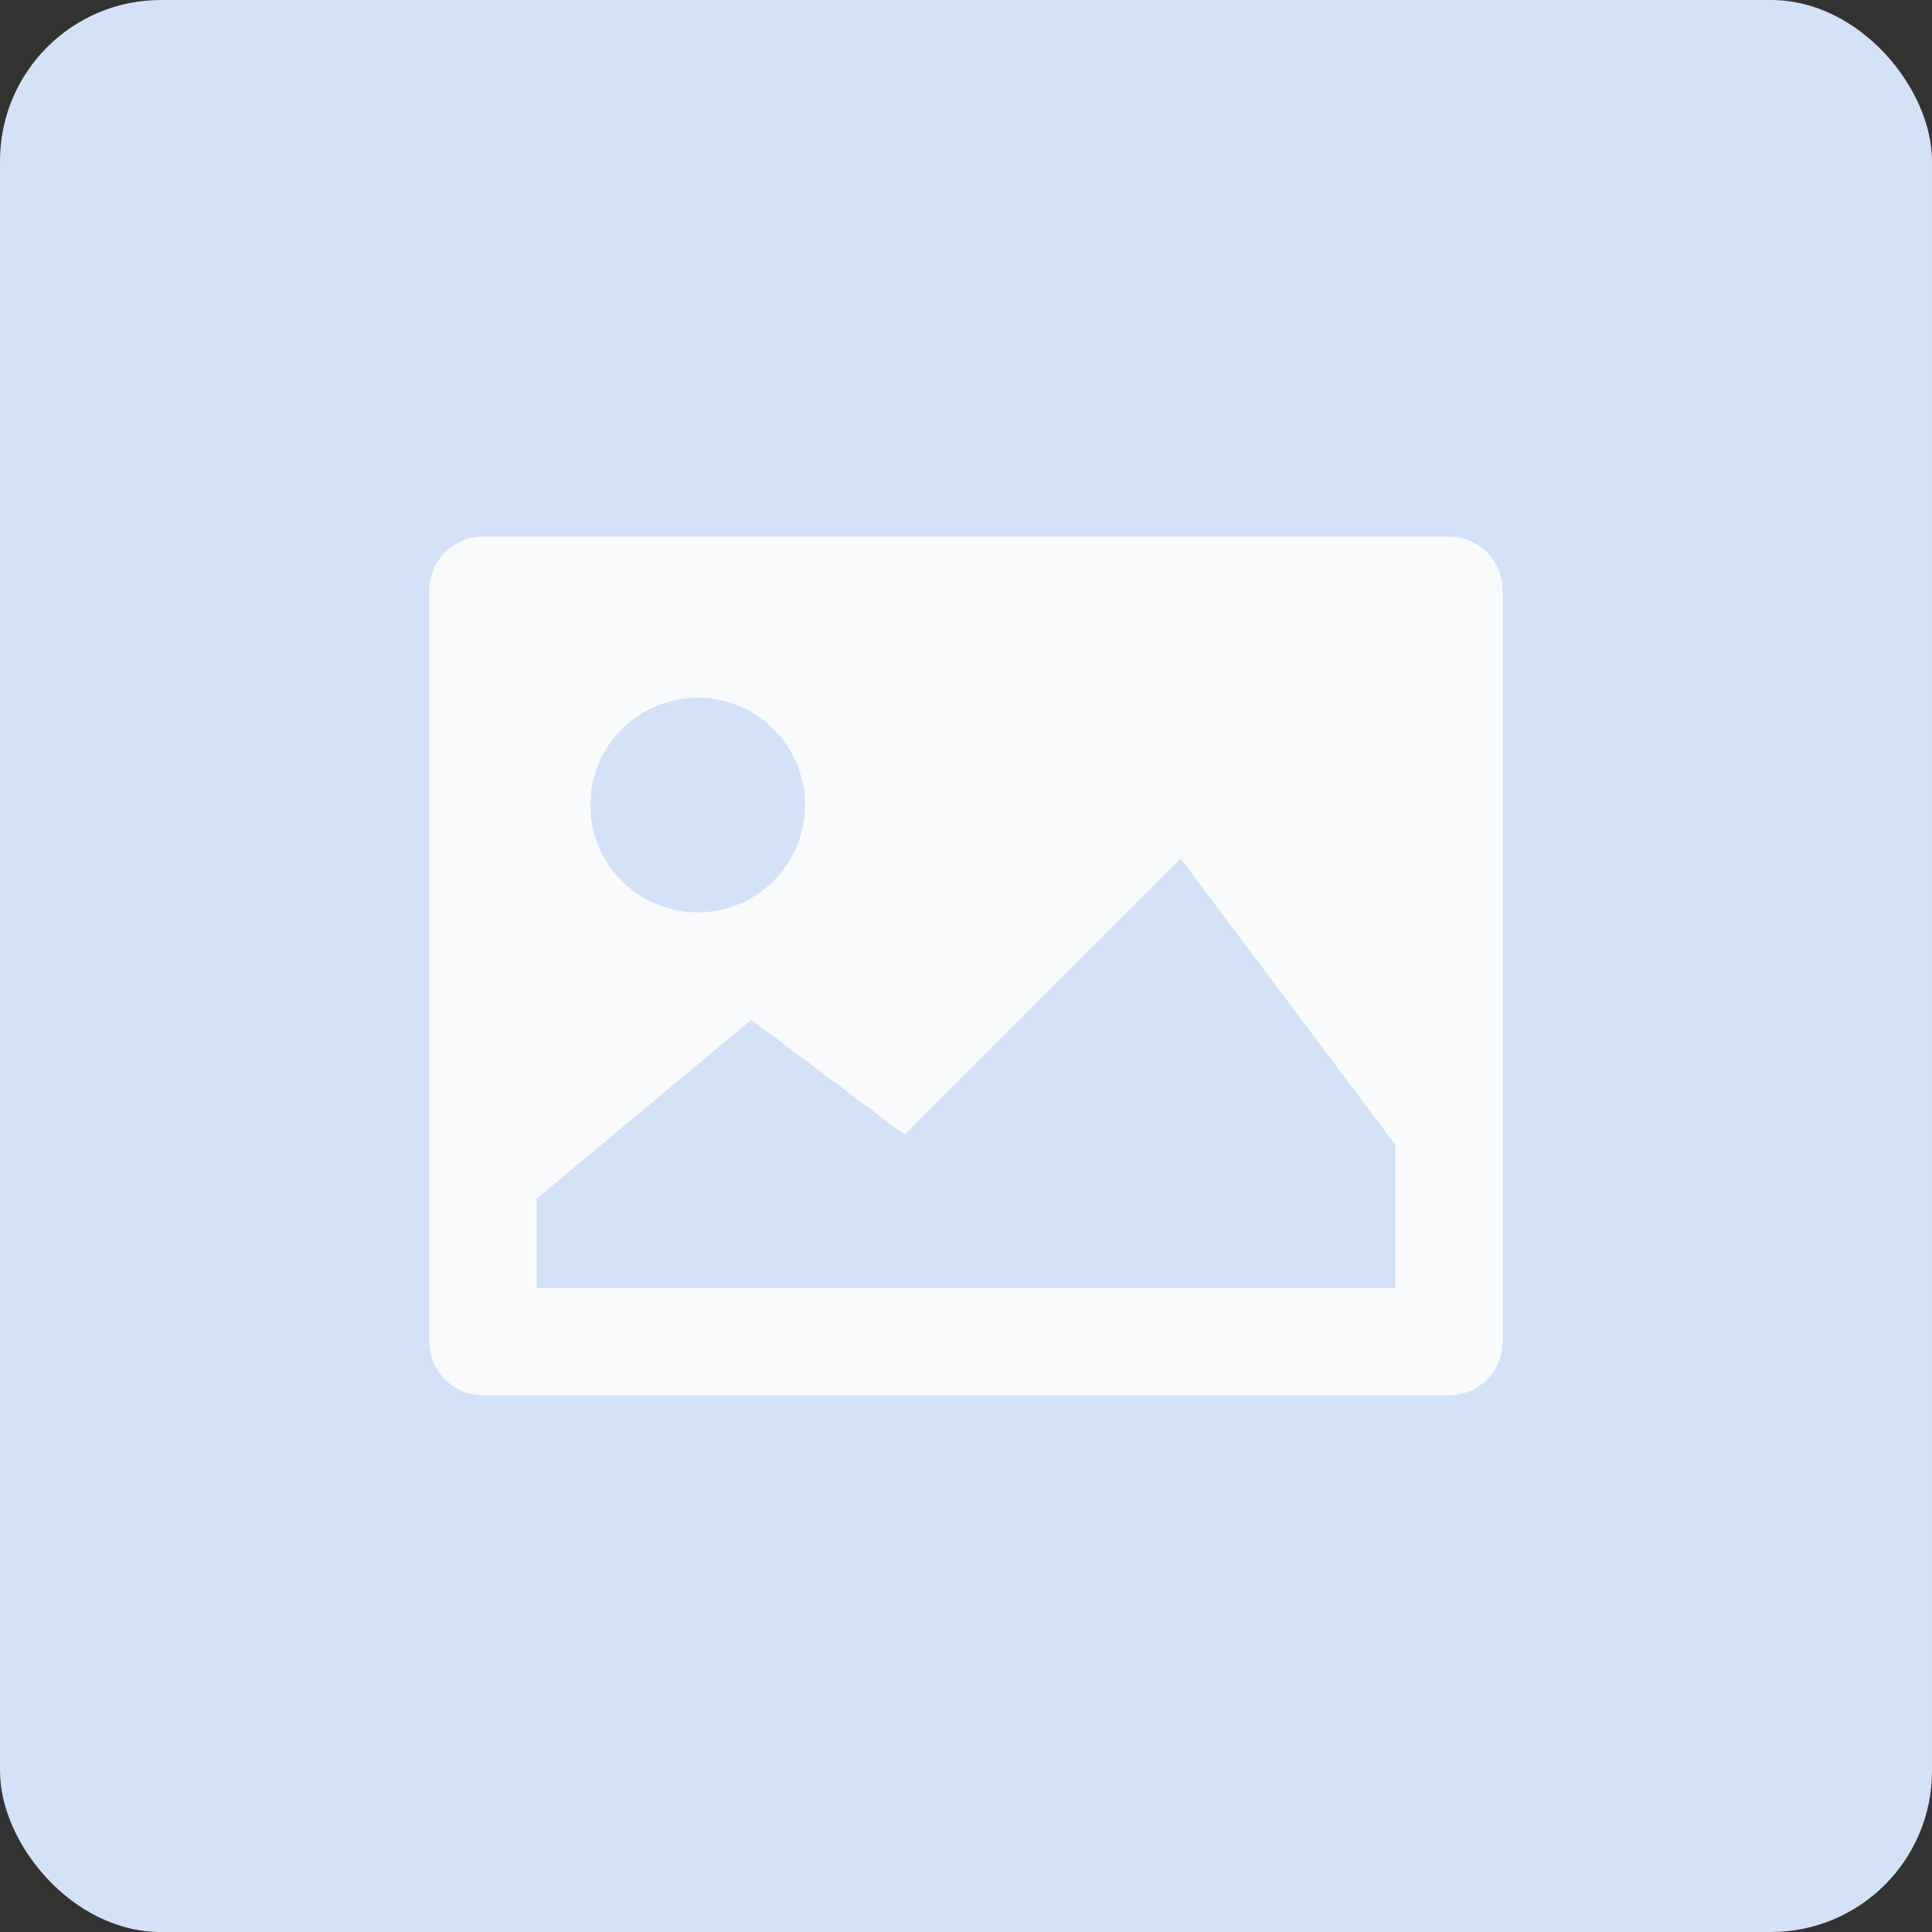 <svg width="60" height="60" viewBox="0 0 60 60" fill="none" xmlns="http://www.w3.org/2000/svg">
<rect x="0" y="0" width="60" height="60" fill="#333333" stroke="none"/>
<rect width="60" height="60" rx="5" fill="#D3E2F7"/>
<path d="M45 16.667H15C14.558 16.667 14.134 16.842 13.821 17.155C13.509 17.467 13.333 17.891 13.333 18.333V41.667C13.333 42.109 13.509 42.533 13.821 42.845C14.134 43.158 14.558 43.333 15 43.333H45C45.442 43.333 45.866 43.158 46.178 42.845C46.491 42.533 46.666 42.109 46.666 41.667V18.333C46.666 17.891 46.491 17.467 46.178 17.155C45.866 16.842 45.442 16.667 45 16.667ZM21.666 21.667C22.326 21.667 22.97 21.862 23.518 22.229C24.066 22.595 24.494 23.115 24.746 23.724C24.998 24.334 25.064 25.004 24.936 25.65C24.807 26.297 24.489 26.891 24.023 27.357C23.557 27.823 22.963 28.141 22.317 28.269C21.67 28.398 21 28.332 20.391 28.08C19.782 27.827 19.261 27.4 18.895 26.852C18.529 26.304 18.333 25.659 18.333 25C18.333 24.116 18.684 23.268 19.309 22.643C19.934 22.018 20.782 21.667 21.666 21.667ZM43.333 40H16.666V37.222L23.333 31.667L28.095 35.238L36.666 26.667L43.333 35.555V40Z" fill="#F8FAFC"/>
</svg>
